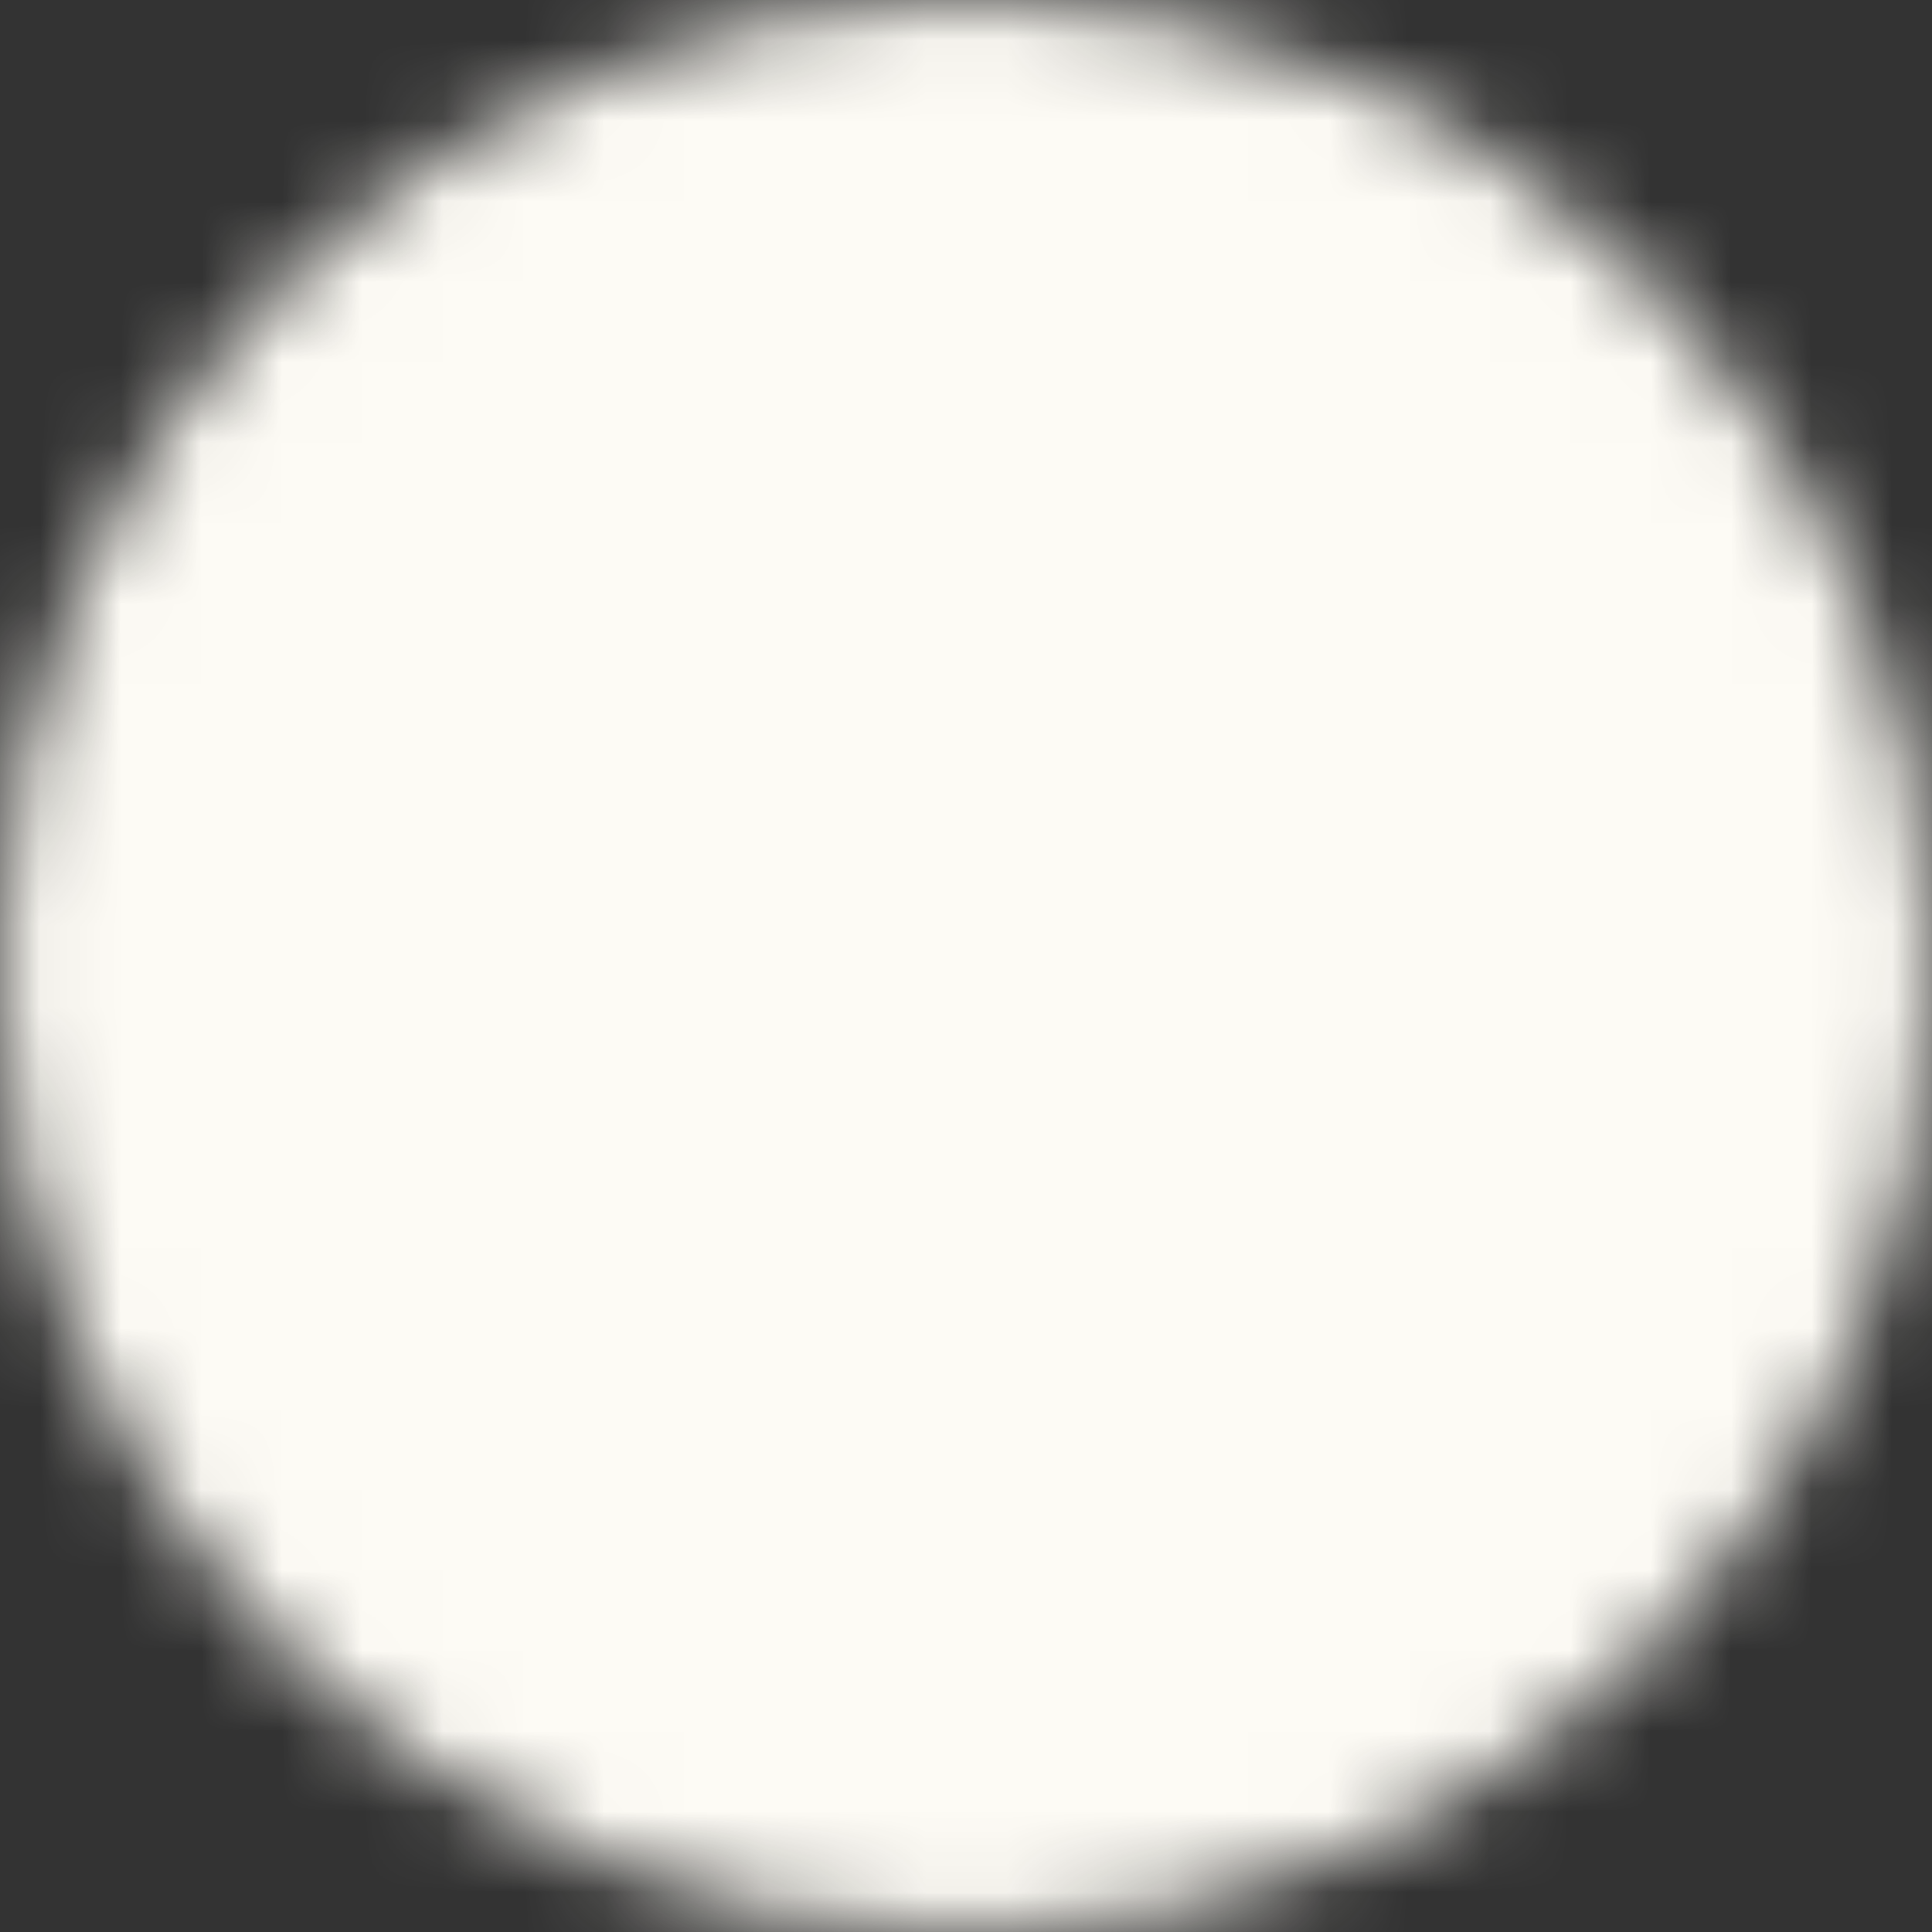 <svg width="24" height="24" viewBox="0 0 24 24" fill="none" xmlns="http://www.w3.org/2000/svg">
<rect x="0" y="0" width="24" height="24" fill="#333333" stroke="none"/>
<g clip-path="url(#clip0_528_4)">
<mask id="mask0_528_4" style="mask-type:luminance" maskUnits="userSpaceOnUse" x="0" y="0" width="24" height="24">
<path d="M12 22C17.523 22 22 17.523 22 12C22 6.477 17.523 2 12 2C6.477 2 2 6.477 2 12C2 17.523 6.477 22 12 22Z" fill="white" stroke="white" stroke-width="4" stroke-linejoin="round"/>
<path d="M12 8V16M8 12H16" stroke="black" stroke-width="4" stroke-linecap="round" stroke-linejoin="round"/>
</mask>
<g mask="url(#mask0_528_4)">
<path d="M0 0H24V24H0V0Z" fill="#FDFBF5"/>
</g>
</g>
<defs>
<clipPath id="clip0_528_4">
<rect width="24" height="24" fill="white"/>
</clipPath>
</defs>
</svg>
